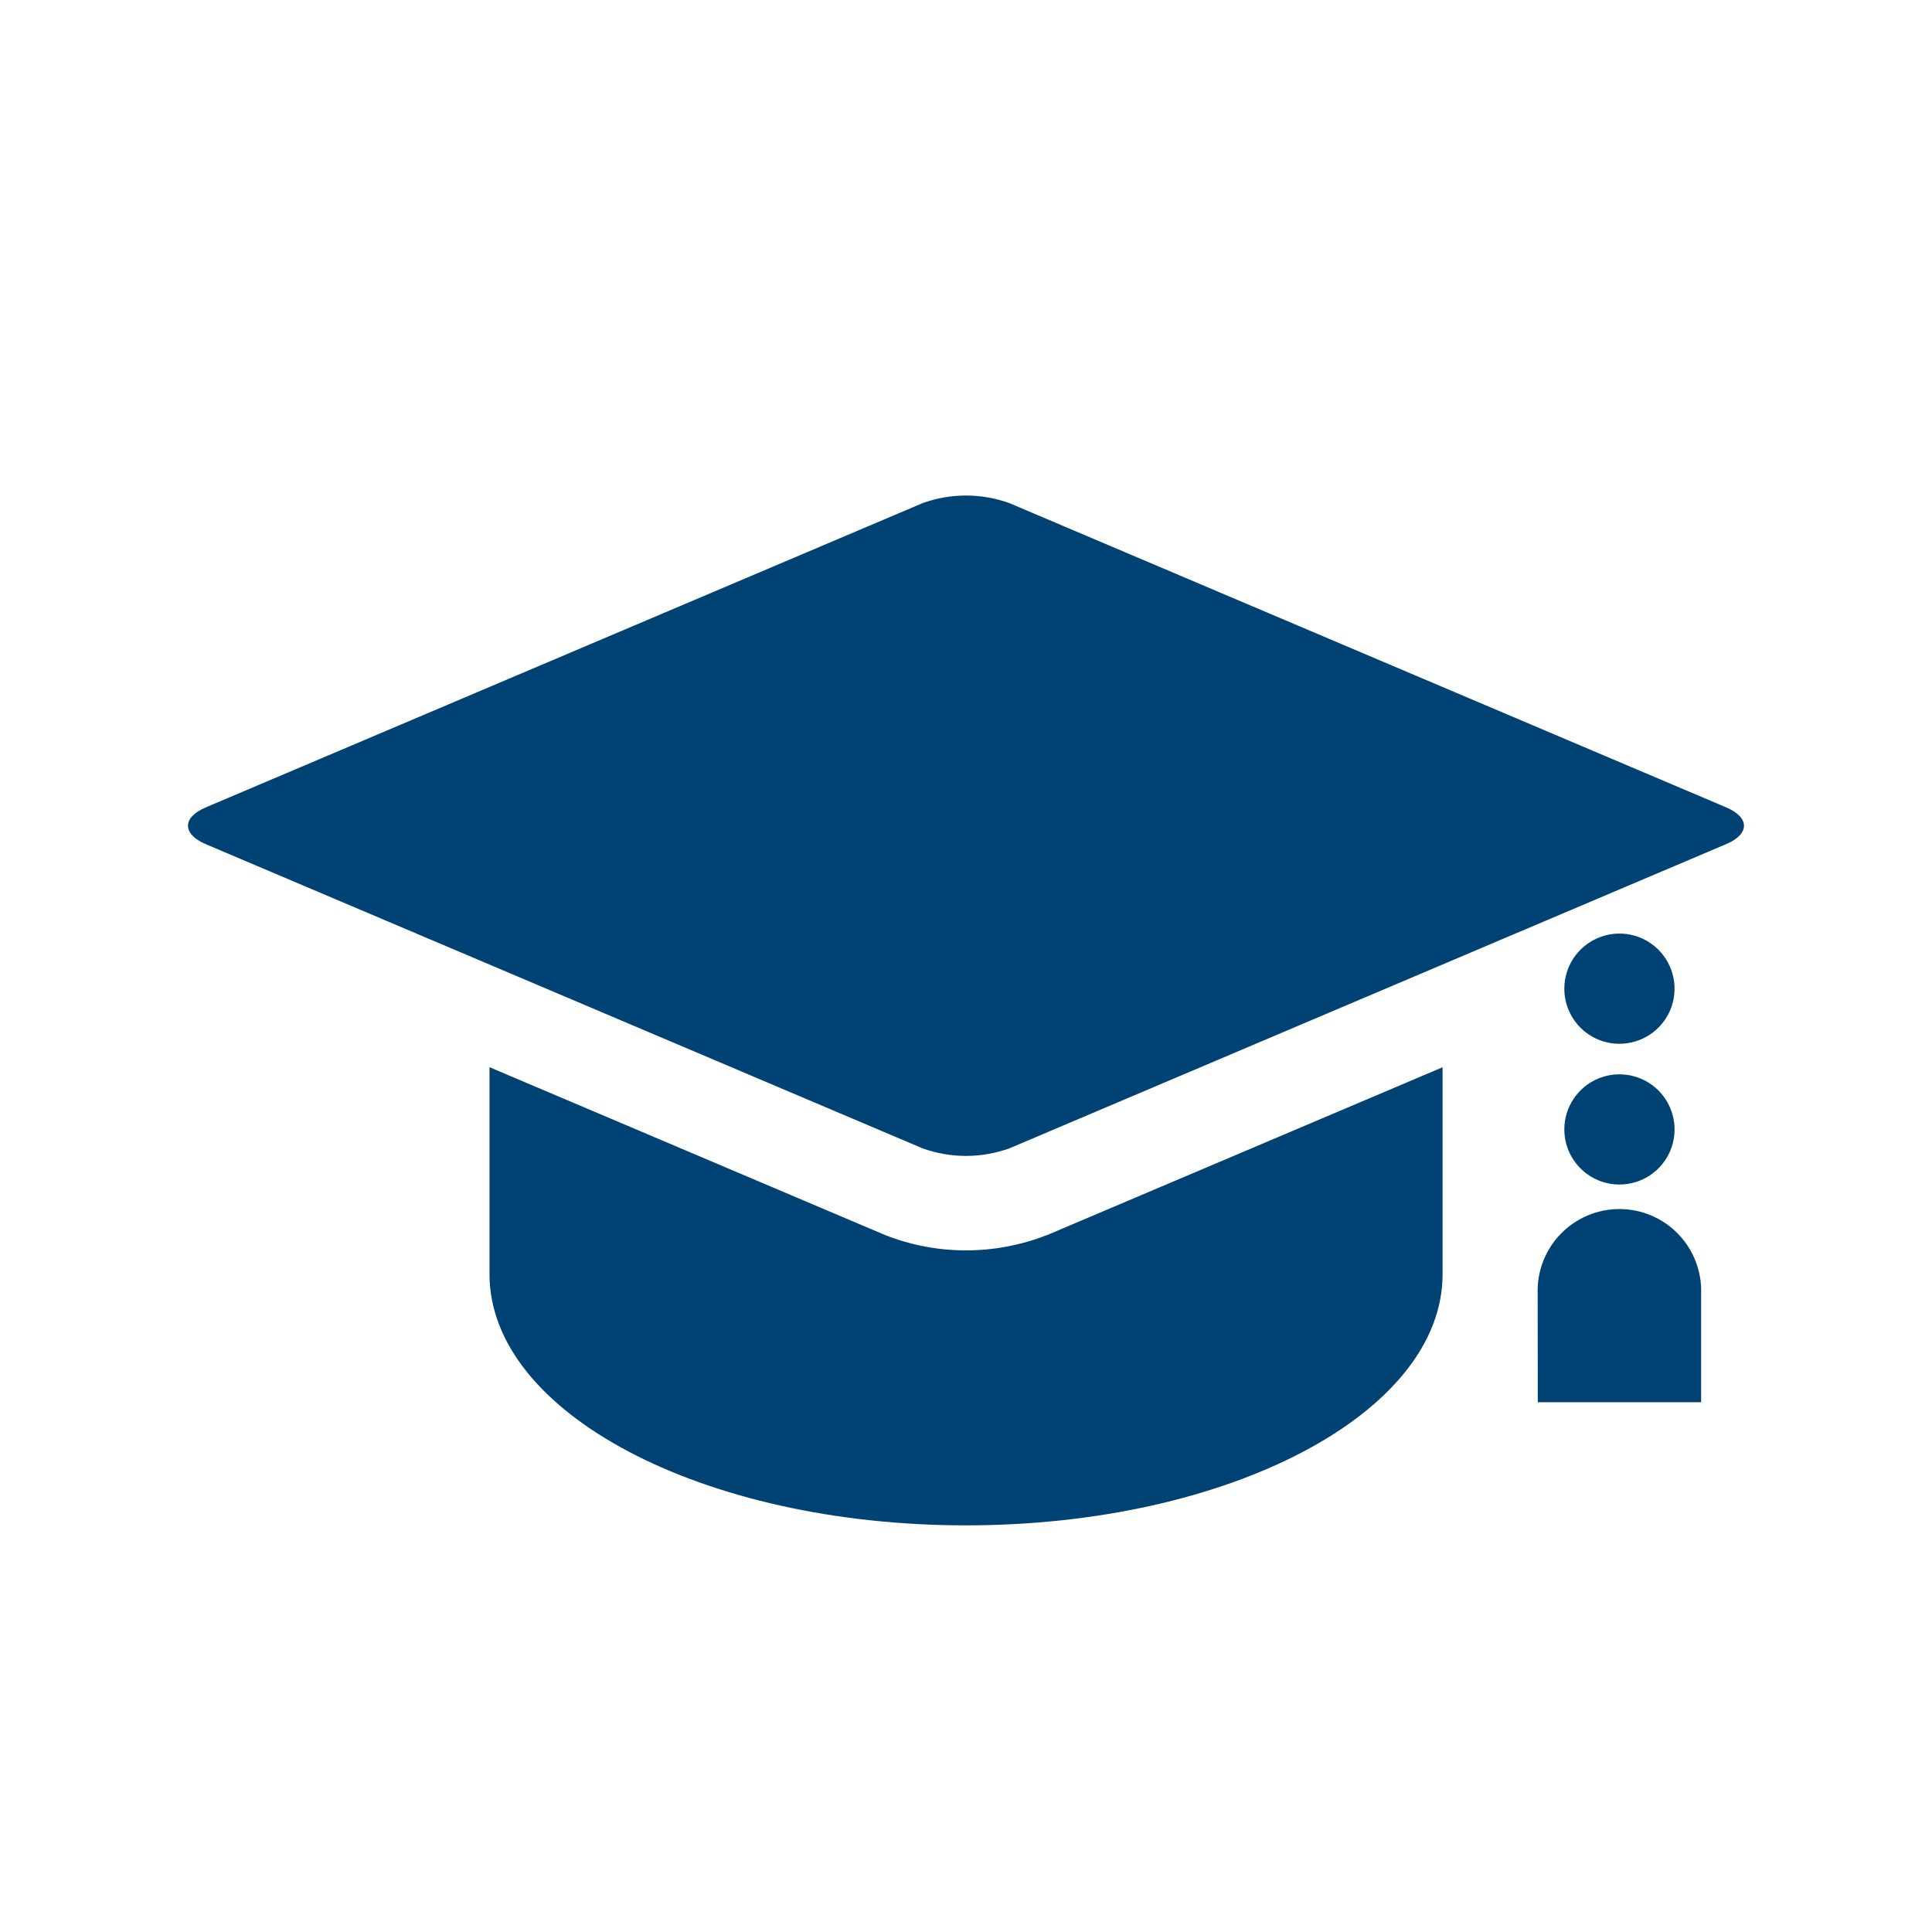 <svg width="46" height="46" viewBox="0 0 46 46" fill="none" xmlns="http://www.w3.org/2000/svg">
<path d="M41.097 19.222C41.666 19.464 41.666 19.859 41.097 20.099L24.035 27.341C23.366 27.582 22.634 27.582 21.965 27.341L4.903 20.101C4.334 19.859 4.334 19.462 4.903 19.222L21.965 11.98C22.634 11.738 23.366 11.738 24.035 11.98L41.097 19.222ZM24.914 29.414L34.347 25.411V30.34C34.347 33.641 29.267 36.318 23 36.318C16.733 36.318 11.655 33.641 11.655 30.34V25.409L21.086 29.411C22.317 29.891 23.683 29.891 24.914 29.411V29.414ZM36.614 33.386H40.503V30.802C40.512 30.54 40.468 30.28 40.374 30.036C40.281 29.792 40.139 29.569 39.957 29.381C39.776 29.193 39.558 29.044 39.318 28.942C39.077 28.839 38.818 28.787 38.557 28.787C38.296 28.787 38.037 28.839 37.796 28.942C37.556 29.044 37.338 29.193 37.157 29.381C36.975 29.569 36.833 29.792 36.739 30.036C36.646 30.28 36.602 30.54 36.611 30.802L36.614 33.386ZM38.556 24.852C38.815 24.852 39.069 24.776 39.285 24.632C39.502 24.488 39.67 24.283 39.77 24.044C39.869 23.804 39.896 23.54 39.845 23.285C39.795 23.031 39.67 22.797 39.487 22.613C39.303 22.429 39.07 22.304 38.815 22.253C38.56 22.202 38.297 22.228 38.057 22.328C37.817 22.427 37.612 22.595 37.467 22.811C37.323 23.027 37.246 23.28 37.246 23.54C37.246 23.888 37.384 24.222 37.63 24.468C37.876 24.714 38.21 24.852 38.558 24.852H38.556ZM38.556 28.203C38.815 28.204 39.069 28.127 39.285 27.984C39.501 27.84 39.67 27.635 39.77 27.396C39.869 27.156 39.896 26.892 39.846 26.638C39.795 26.383 39.671 26.149 39.488 25.965C39.304 25.781 39.071 25.656 38.816 25.605C38.562 25.554 38.298 25.579 38.058 25.678C37.818 25.777 37.613 25.945 37.468 26.16C37.324 26.376 37.246 26.629 37.246 26.889C37.246 27.061 37.279 27.232 37.345 27.392C37.411 27.551 37.508 27.696 37.63 27.818C37.751 27.94 37.896 28.037 38.056 28.103C38.215 28.169 38.386 28.203 38.558 28.203H38.556Z" fill="#004274"/>
</svg>
